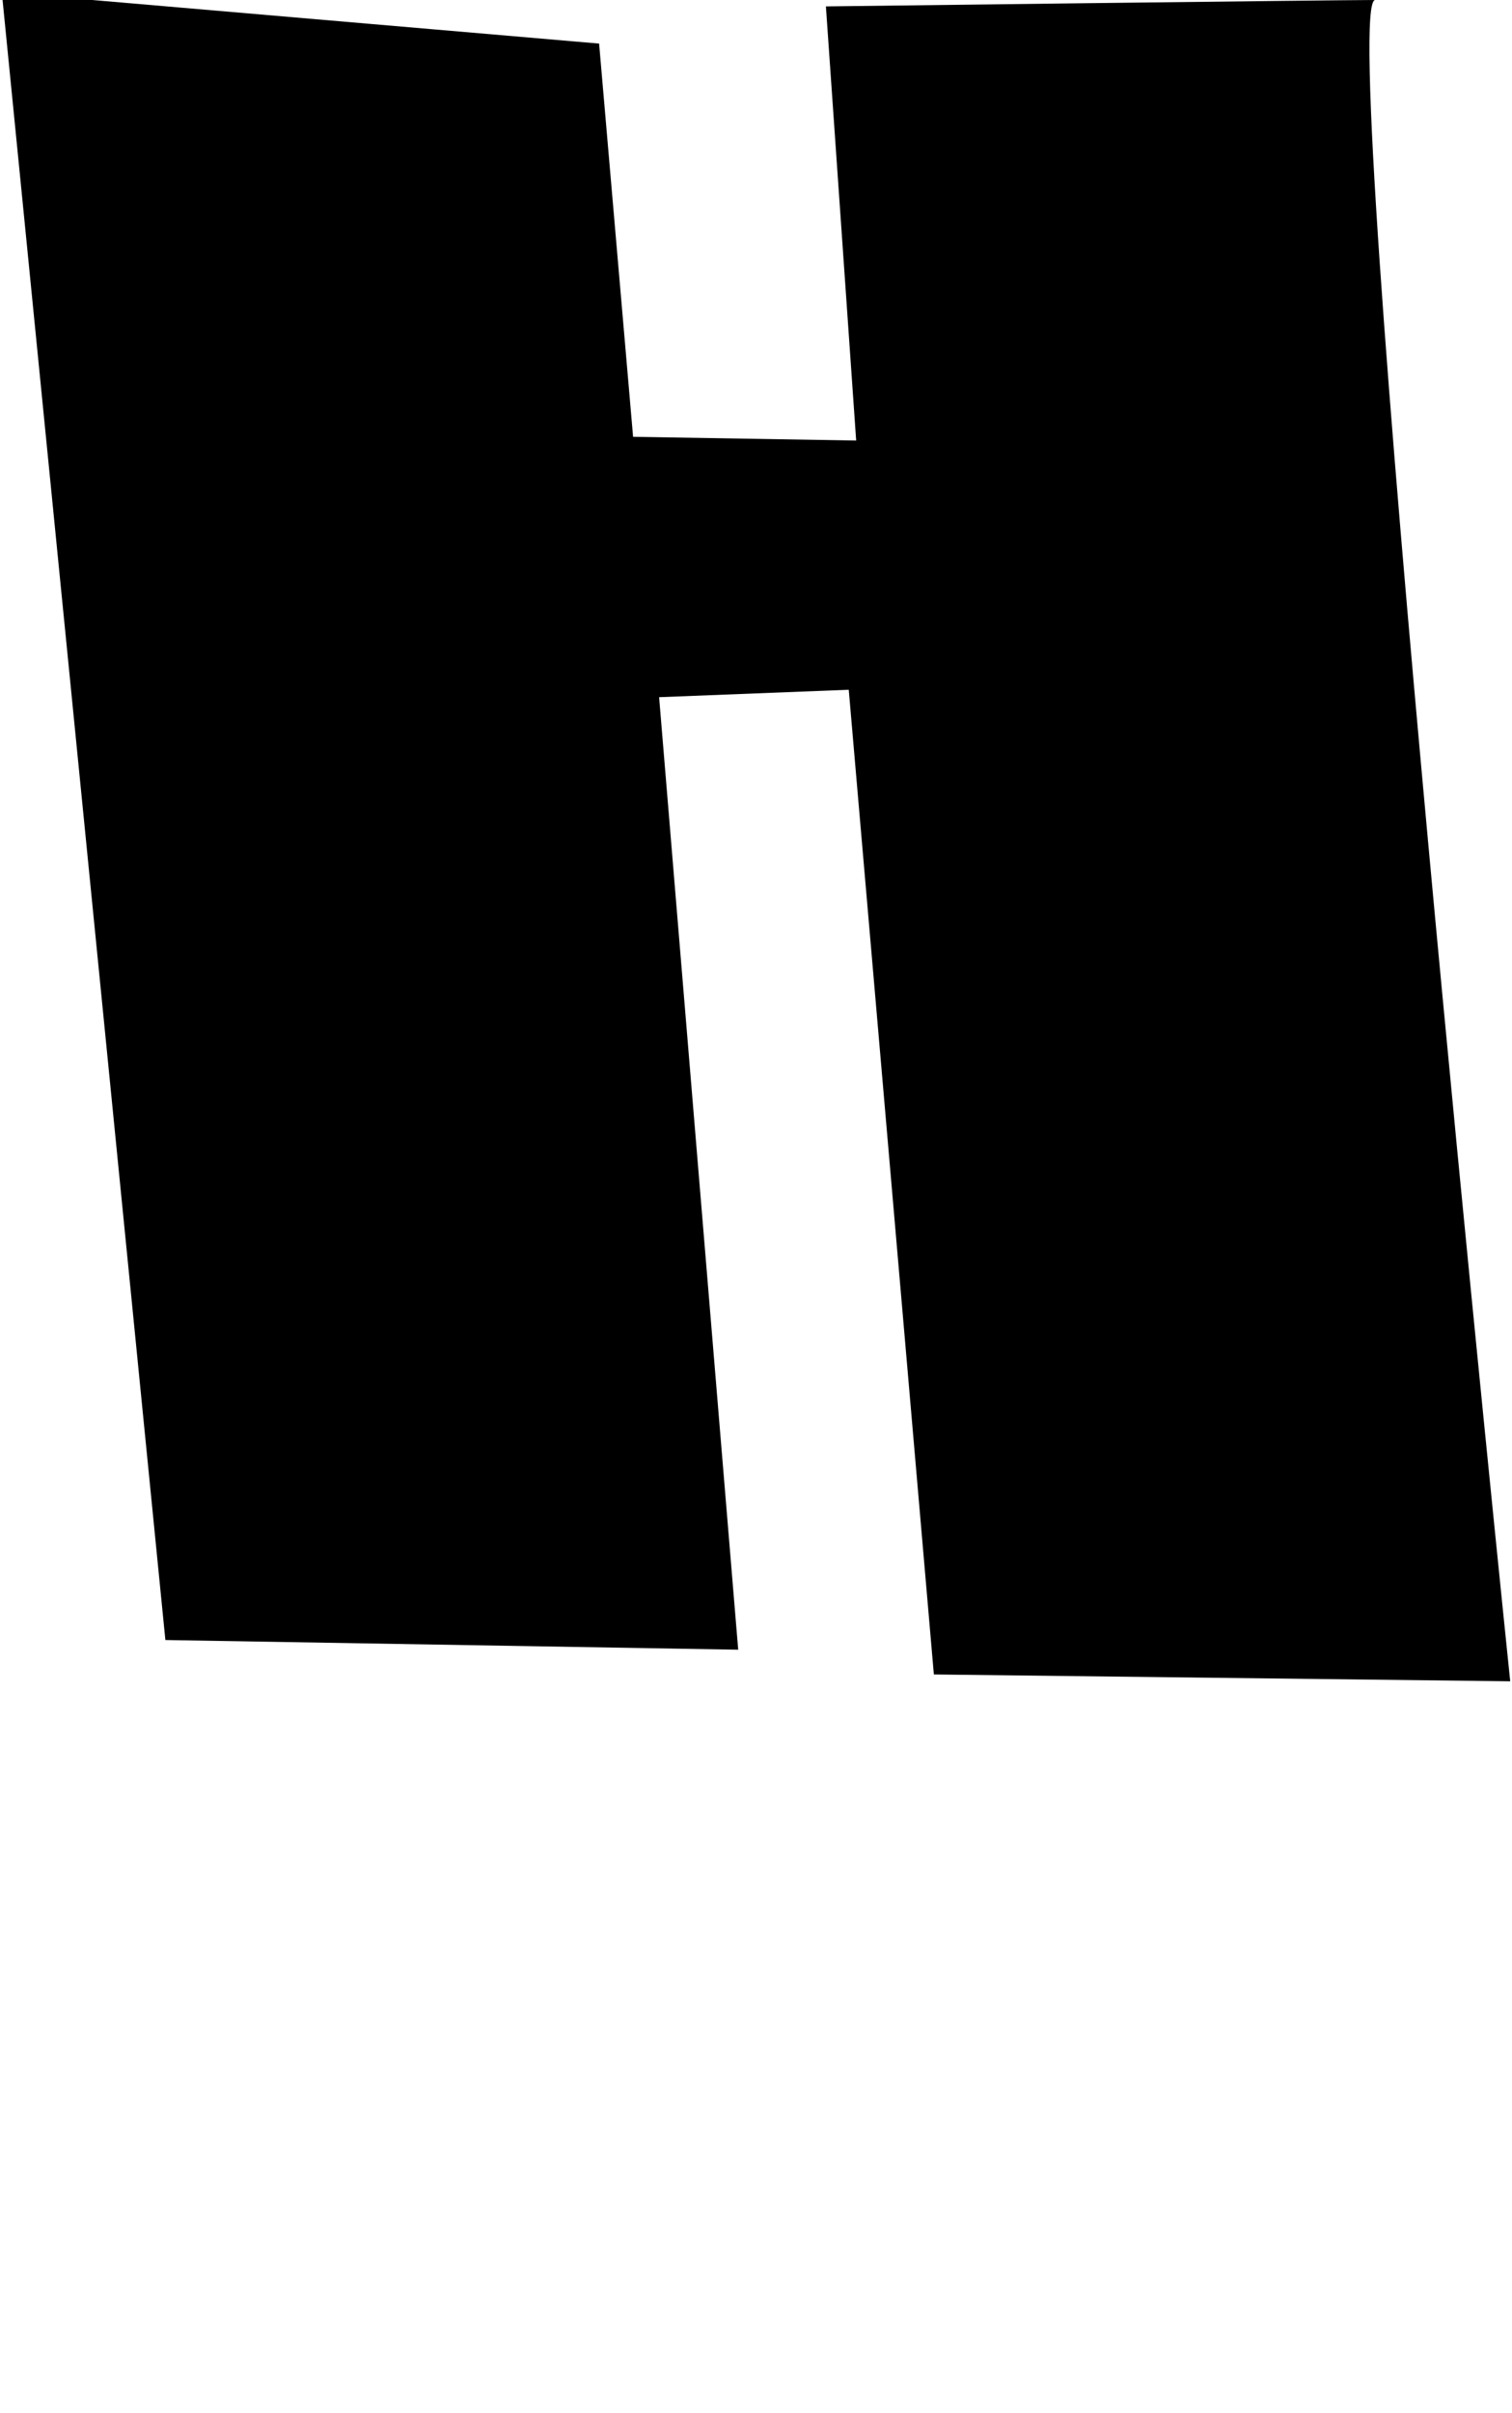 <?xml version="1.0" encoding="UTF-8" standalone="no"?>
<!DOCTYPE svg PUBLIC "-//W3C//DTD SVG 1.1//EN" "http://www.w3.org/Graphics/SVG/1.1/DTD/svg11.dtd">
<svg width="100%" height="100%" viewBox="0 0 642 1024" version="1.1" xmlns="http://www.w3.org/2000/svg" xmlns:xlink="http://www.w3.org/1999/xlink" xml:space="preserve" xmlns:serif="http://www.serif.com/" style="fill-rule:evenodd;clip-rule:evenodd;stroke-linejoin:round;stroke-miterlimit:2;">
    <g transform="matrix(1,0,0,1,-191,0)">
        <g id="h_capital" transform="matrix(1,0,0,1,-4351.27,-1136)">
            <path d="M4543.03,1132.7L4796.65,1154.5L4811.08,1321.39L4905.8,1322.97L4892.95,1138.72C4892.95,1138.72 5109.51,1136 5126.18,1136C5109.51,1136 5183.51,1849.57 5183.51,1849.57L4938.79,1846.67L4902.65,1428.74L4822.13,1431.9L4855.71,1836.16L4612.49,1832.06L4543.03,1132.7Z"/>
        </g>
    </g>
</svg>
